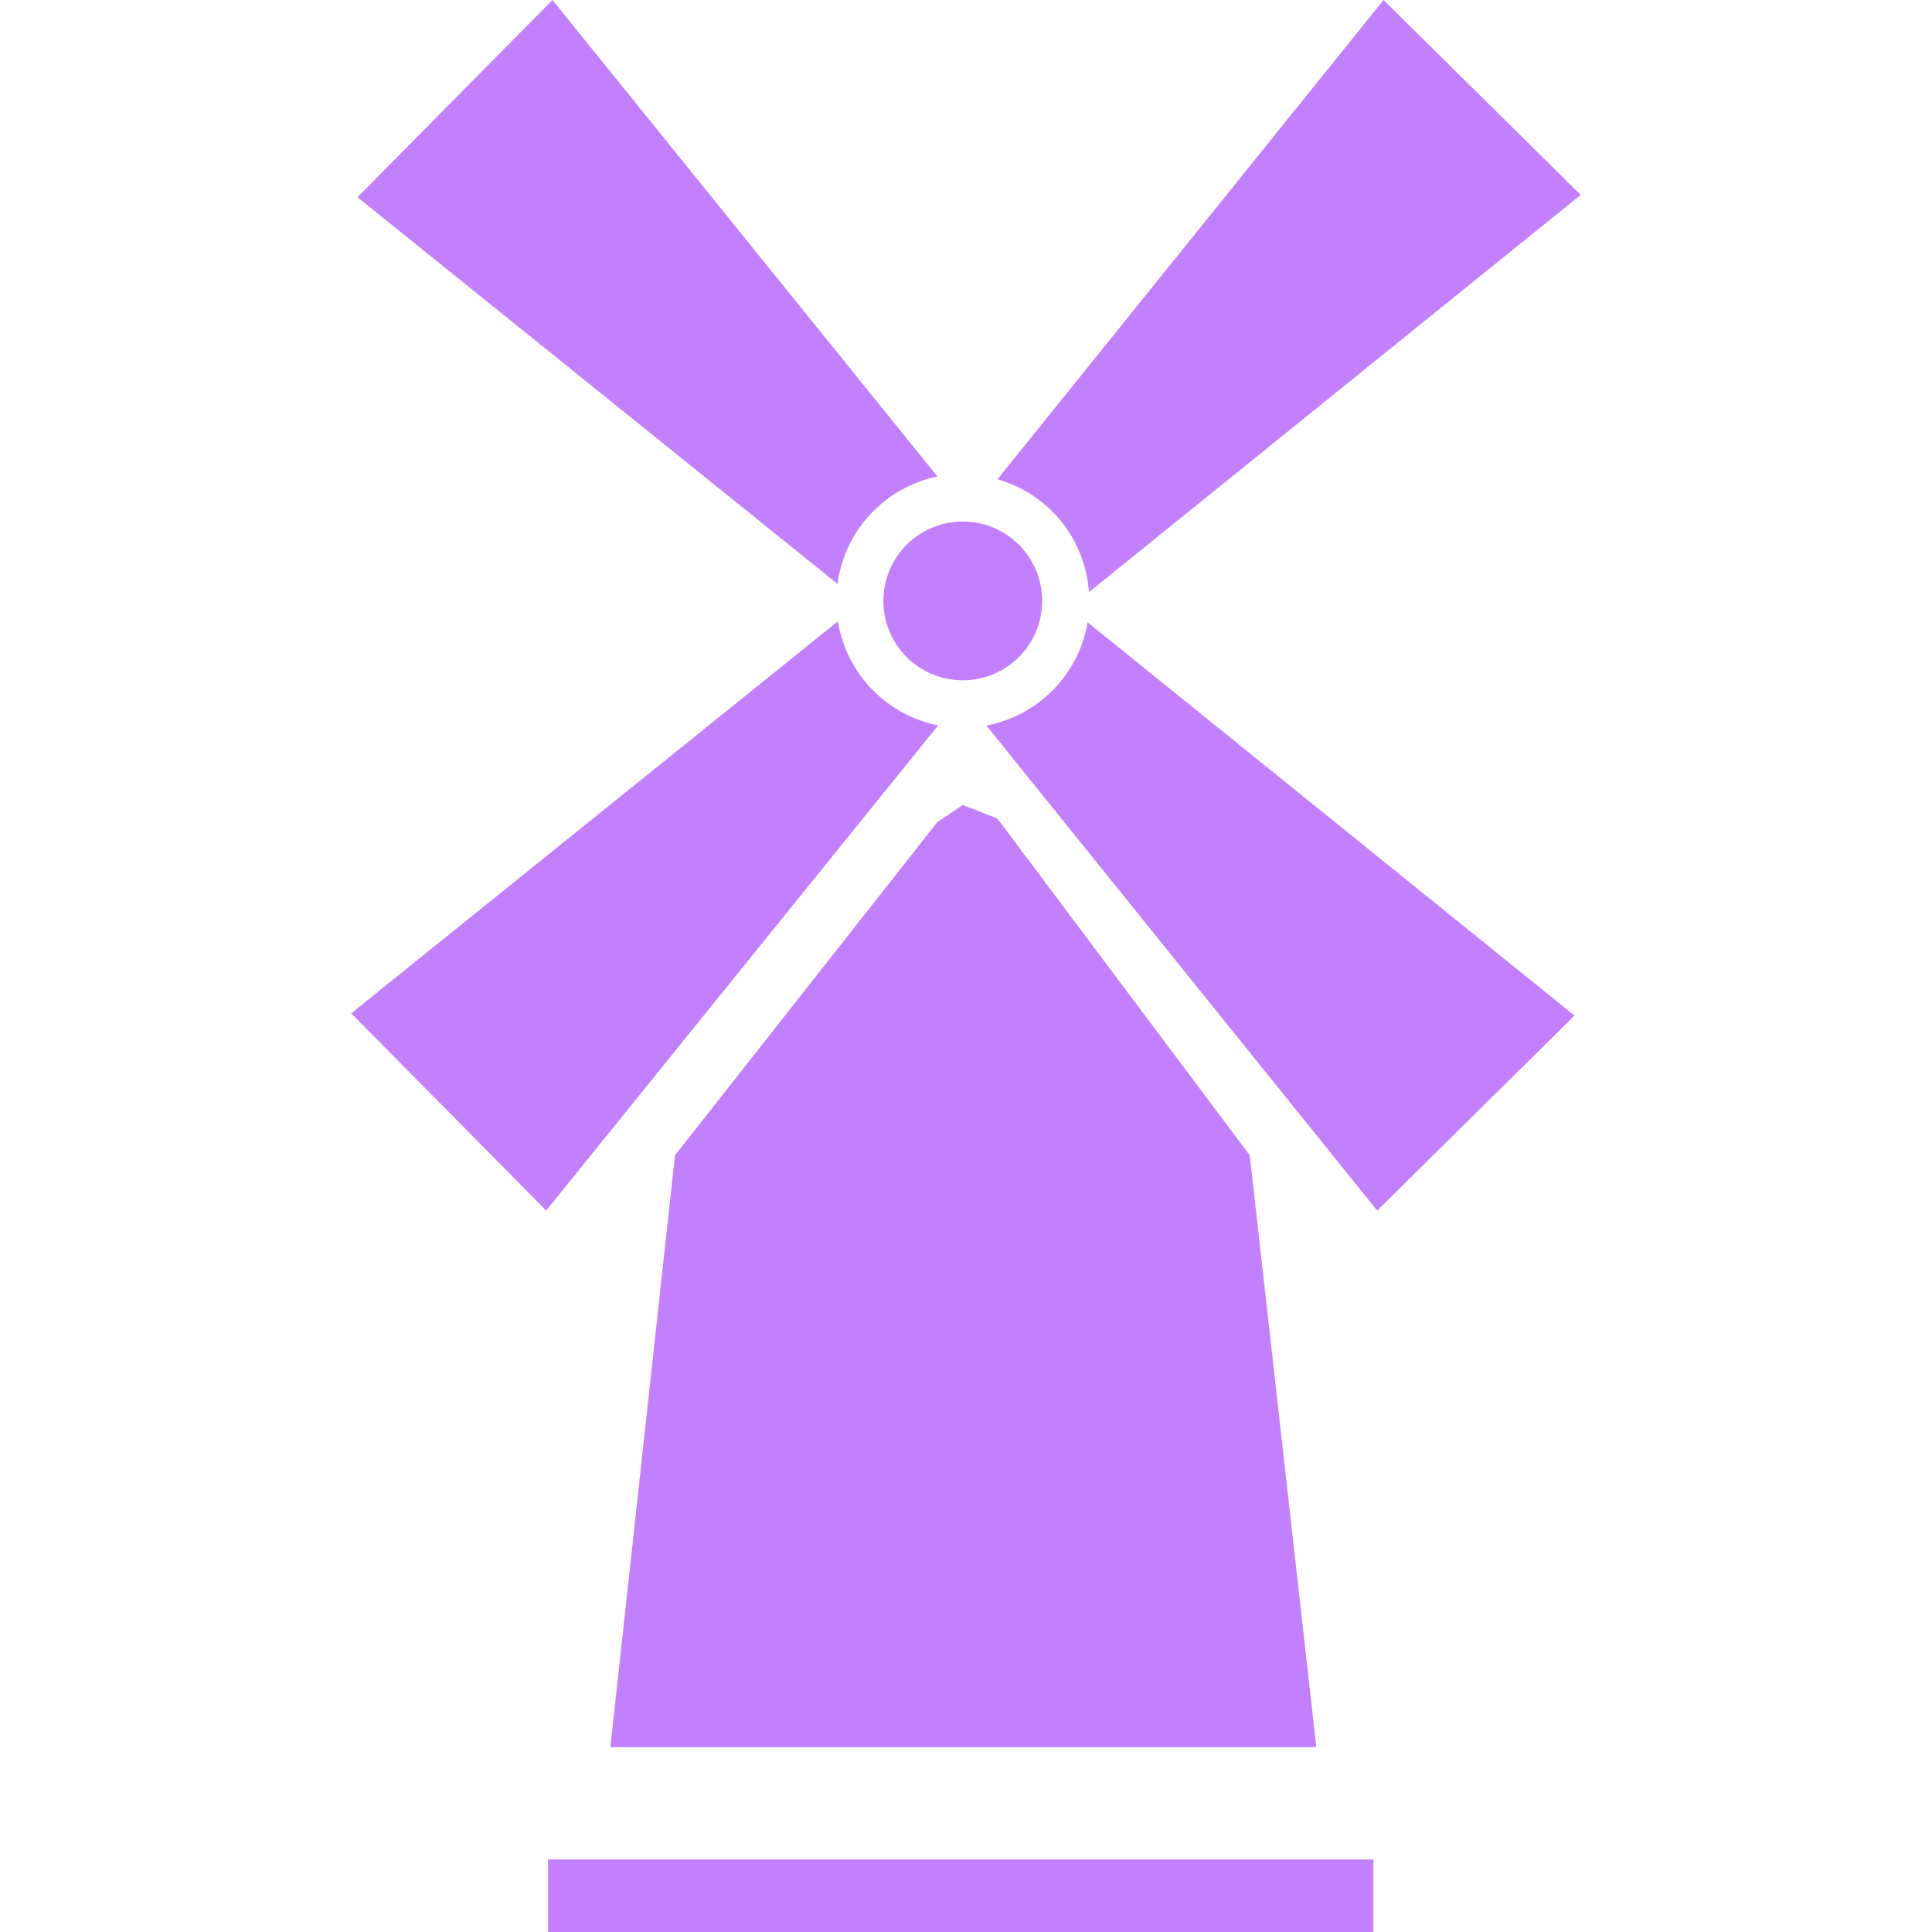 <svg t="1629252767438" class="icon" viewBox="0 0 1024 1024" version="1.1" xmlns="http://www.w3.org/2000/svg" p-id="12698" width="200" height="200"><path d="M510.293 318.507m-42.069 0a42.069 42.069 0 1 0 84.139 0 42.069 42.069 0 1 0-84.139 0Z" fill="#C280FF" p-id="12699"></path><path d="M577.152 313.856l260.651-210.56L733.312 0l-204.629 254.037c26.752 7.595 46.507 31.189 48.469 59.819zM496.853 252.544L292.821 0 189.483 104.533l254.421 204.928a67.157 67.157 0 0 1 52.949-56.917zM444.117 329.301l-257.963 207.787 103.339 104.533 207.744-257.152a67.115 67.115 0 0 1-53.12-55.168zM522.837 384.555l207.104 257.067 104.576-103.339-258.048-208.427a67.2 67.2 0 0 1-53.632 54.699zM357.76 612.352l-34.261 313.685h374.187l-35.285-313.685-133.717-178.475-18.347-7.211-13.483 9.003zM290.475 985.557h437.461V1024H290.475z" fill="#C280FF" p-id="12700"></path></svg>